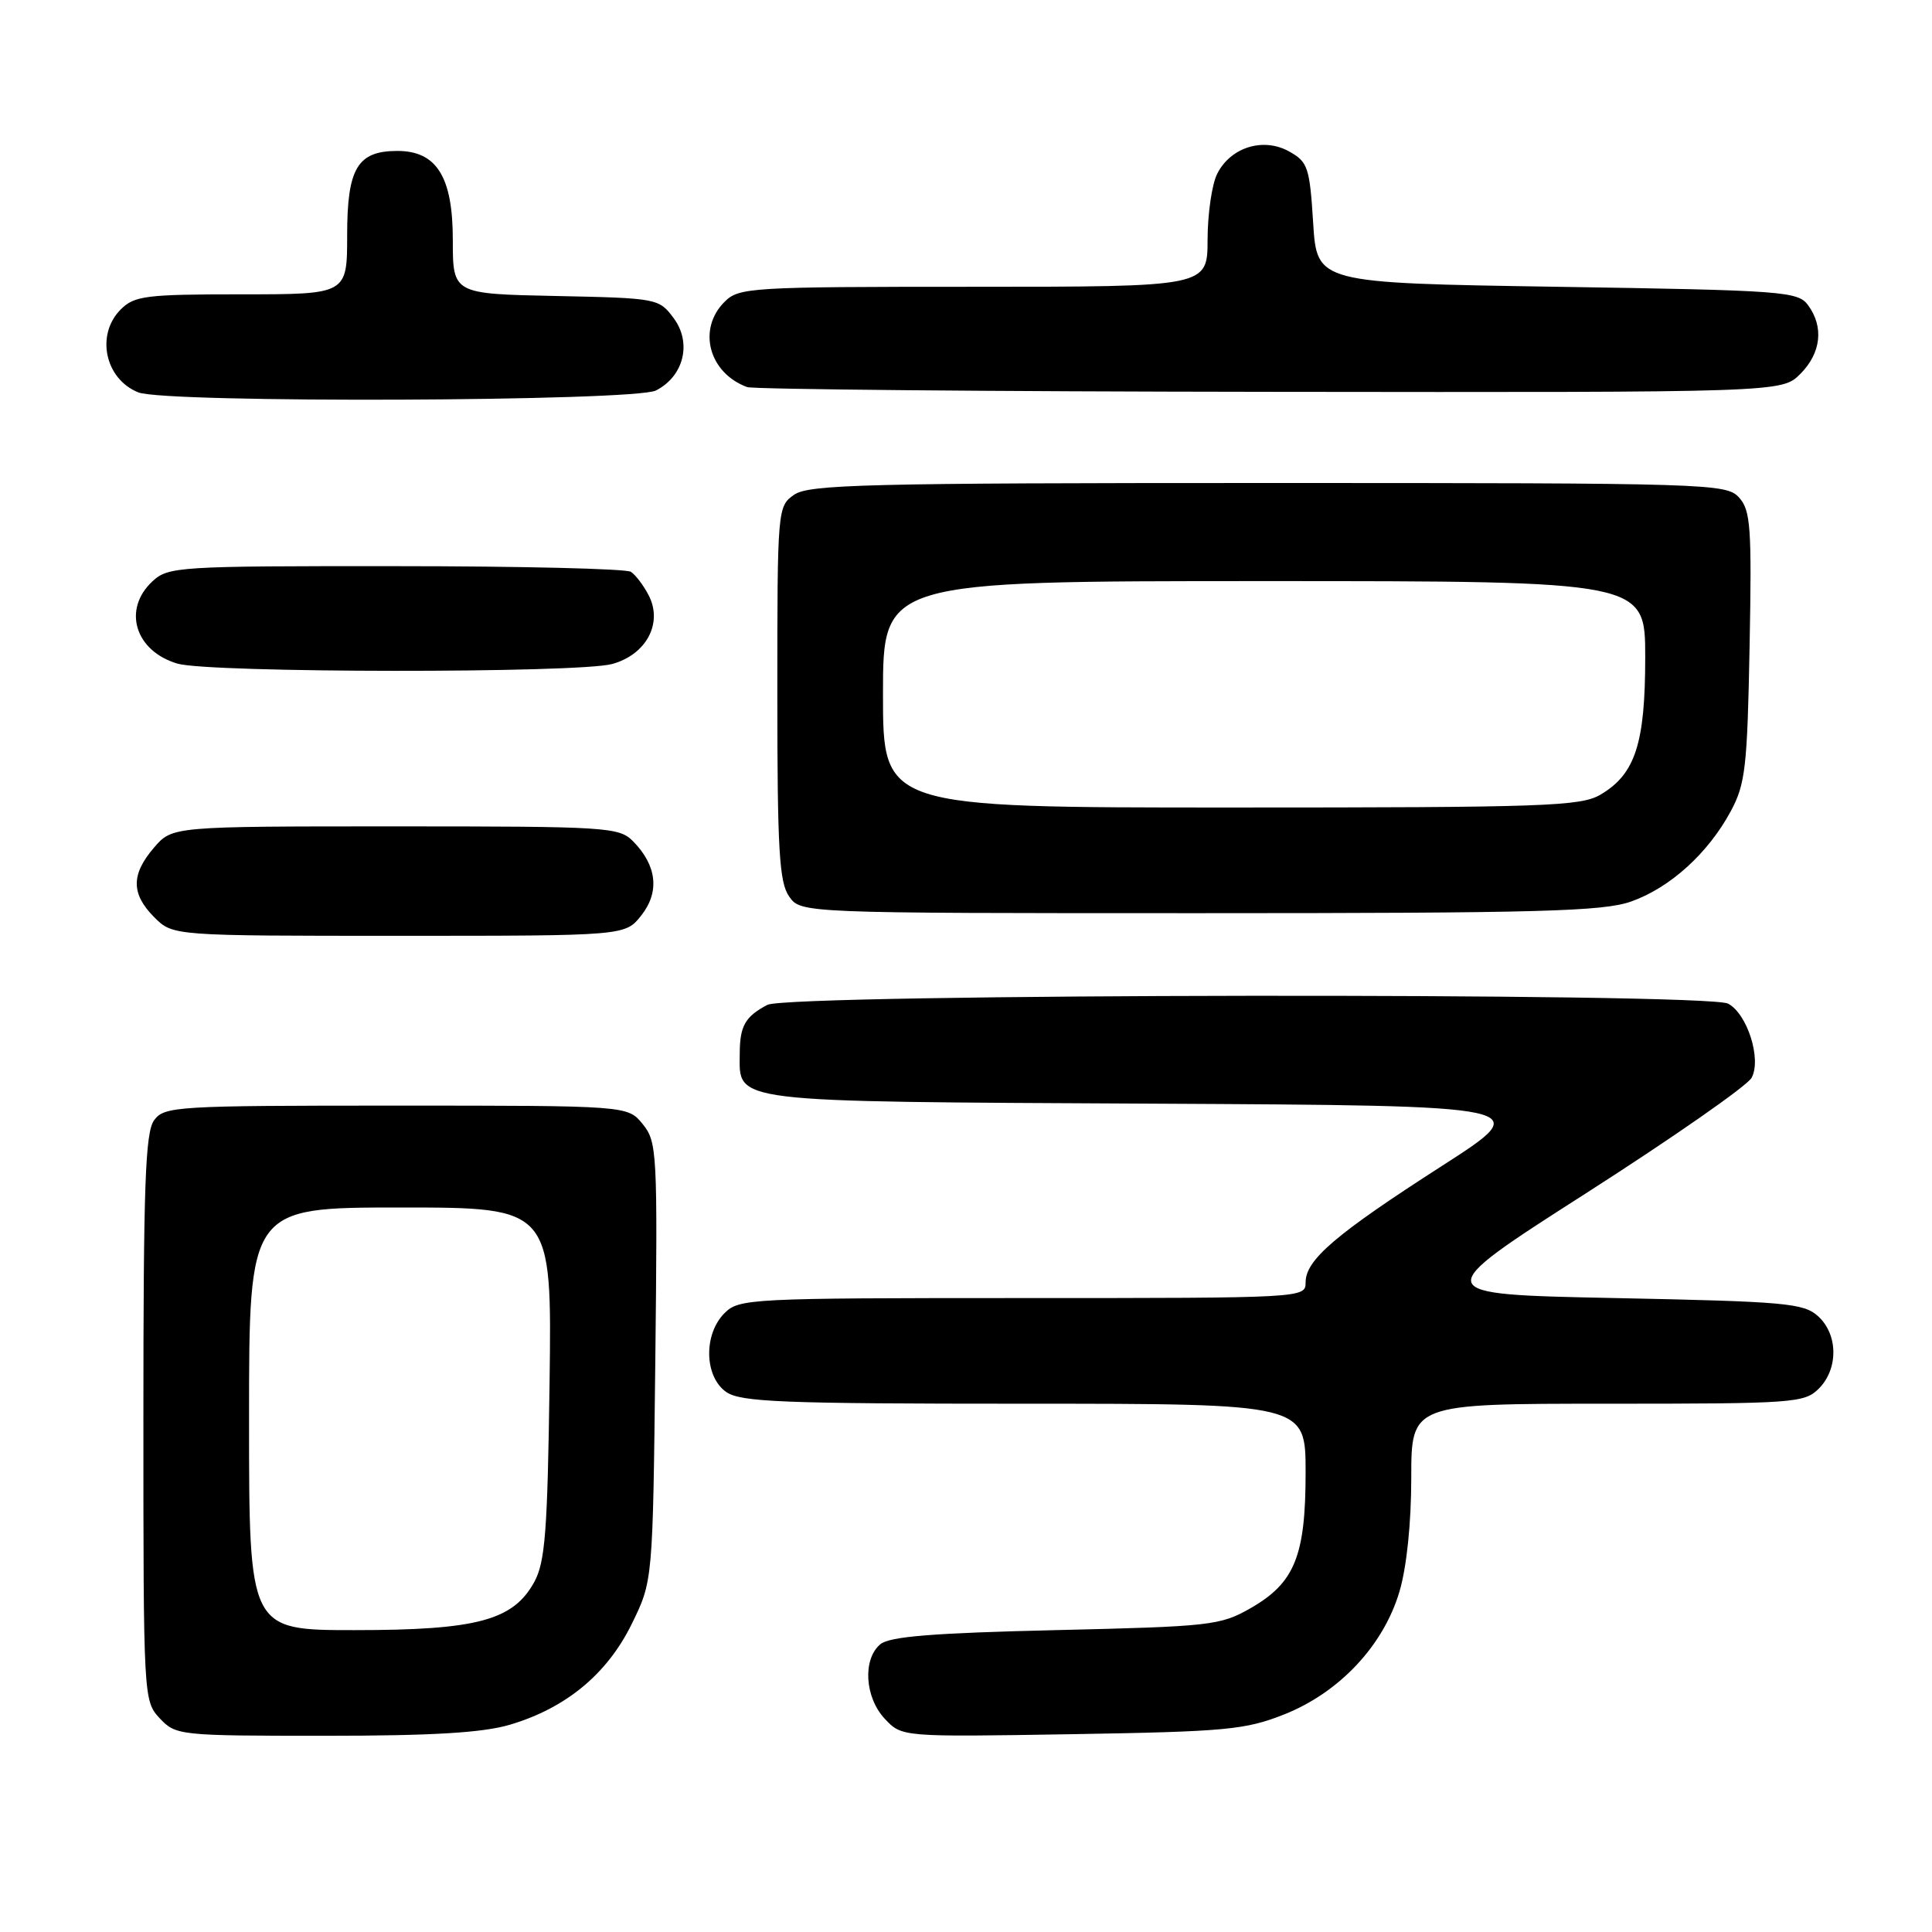 <?xml version="1.0" encoding="UTF-8" standalone="no"?>
<!DOCTYPE svg PUBLIC "-//W3C//DTD SVG 1.1//EN" "http://www.w3.org/Graphics/SVG/1.1/DTD/svg11.dtd" >
<svg xmlns="http://www.w3.org/2000/svg" xmlns:xlink="http://www.w3.org/1999/xlink" version="1.1" viewBox="0 0 256 256">
 <g >
 <path fill="currentColor"
d=" M 67.58 228.53 C 74.99 226.33 80.45 221.82 83.70 215.20 C 86.50 209.50 86.50 209.50 86.83 180.46 C 87.14 152.69 87.07 151.30 85.17 148.96 C 83.18 146.50 83.18 146.50 52.51 146.50 C 23.30 146.50 21.77 146.59 20.42 148.44 C 19.25 150.04 19.00 157.07 19.00 187.88 C 19.00 225.00 19.02 225.39 21.17 227.69 C 23.30 229.95 23.75 230.00 42.99 230.00 C 57.35 230.00 63.97 229.60 67.58 228.53 Z  M 170.16 227.17 C 177.47 224.27 183.31 218.05 185.43 210.91 C 186.39 207.69 187.00 201.82 187.00 195.82 C 187.00 186.00 187.00 186.00 213.00 186.00 C 237.67 186.00 239.10 185.90 241.00 184.00 C 243.61 181.39 243.57 176.82 240.90 174.40 C 238.98 172.67 236.57 172.46 214.02 172.00 C 189.24 171.50 189.24 171.50 210.16 158.11 C 221.67 150.74 231.54 143.86 232.10 142.81 C 233.43 140.33 231.53 134.36 228.99 132.99 C 226.20 131.50 104.53 131.65 101.68 133.15 C 98.74 134.70 98.03 135.94 98.02 139.60 C 97.98 146.17 96.22 145.95 152.57 146.24 C 203.50 146.50 203.50 146.50 191.05 154.50 C 176.95 163.56 173.00 166.94 173.00 169.92 C 173.00 171.99 172.80 172.00 135.50 172.00 C 99.33 172.00 97.93 172.07 96.00 174.00 C 93.20 176.80 93.32 182.41 96.22 184.44 C 98.14 185.78 103.60 186.00 135.72 186.00 C 173.00 186.00 173.00 186.00 173.00 195.10 C 173.00 206.18 171.56 209.74 165.71 213.09 C 161.71 215.38 160.43 215.52 139.90 216.00 C 123.65 216.38 117.89 216.84 116.65 217.87 C 114.28 219.85 114.58 224.93 117.25 227.76 C 119.50 230.16 119.50 230.16 142.00 229.79 C 162.47 229.45 165.01 229.21 170.16 227.17 Z  M 84.98 121.29 C 87.43 118.19 87.04 114.69 83.91 111.50 C 82.03 109.59 80.62 109.50 52.39 109.50 C 22.83 109.50 22.83 109.50 20.41 112.31 C 17.35 115.87 17.36 118.45 20.45 121.55 C 22.91 124.00 22.91 124.00 52.88 124.00 C 82.85 124.00 82.85 124.00 84.98 121.29 Z  M 216.12 119.46 C 221.28 117.64 226.33 113.07 229.33 107.50 C 231.27 103.91 231.53 101.66 231.83 85.67 C 232.13 69.85 231.97 67.62 230.43 65.92 C 228.75 64.07 226.57 64.00 168.07 64.00 C 114.82 64.00 107.17 64.19 105.22 65.56 C 103.03 67.09 103.00 67.42 103.00 91.83 C 103.00 112.59 103.25 116.91 104.56 118.78 C 106.11 121.00 106.11 121.00 158.93 121.00 C 203.97 121.00 212.39 120.77 216.12 119.46 Z  M 81.13 87.98 C 85.67 86.72 87.88 82.53 85.93 78.84 C 85.26 77.55 84.21 76.17 83.60 75.77 C 83.00 75.36 68.97 75.02 52.44 75.02 C 23.56 75.00 22.29 75.08 20.19 77.04 C 16.21 80.75 17.89 86.26 23.50 87.93 C 27.69 89.18 76.67 89.22 81.13 87.98 Z  M 86.92 51.74 C 90.62 49.85 91.70 45.42 89.26 42.15 C 87.32 39.54 87.09 39.50 73.64 39.22 C 60.00 38.94 60.00 38.94 60.00 31.79 C 60.00 23.43 57.86 20.00 52.65 20.00 C 47.37 20.00 46.00 22.29 46.00 31.15 C 46.00 39.00 46.00 39.00 32.00 39.00 C 19.33 39.00 17.81 39.19 16.00 41.00 C 12.66 44.34 13.90 50.22 18.32 51.99 C 21.90 53.44 84.05 53.20 86.92 51.74 Z  M 238.55 49.55 C 241.30 46.79 241.70 43.33 239.58 40.44 C 238.24 38.61 236.37 38.47 206.33 38.00 C 174.50 37.50 174.50 37.50 174.00 29.53 C 173.54 22.17 173.30 21.45 170.82 20.07 C 167.40 18.16 163.07 19.50 161.29 23.02 C 160.59 24.38 160.02 28.31 160.01 31.75 C 160.00 38.00 160.00 38.00 129.00 38.00 C 99.33 38.00 97.91 38.09 96.00 40.00 C 92.38 43.62 93.92 49.42 99.00 51.29 C 99.83 51.59 131.01 51.88 168.30 51.92 C 236.09 52.00 236.09 52.00 238.55 49.55 Z  M 33.00 188.00 C 33.00 160.00 33.00 160.00 53.07 160.00 C 73.13 160.00 73.13 160.00 72.82 183.25 C 72.55 202.90 72.24 206.98 70.79 209.63 C 68.00 214.71 63.20 216.00 46.98 216.00 C 33.00 216.00 33.00 216.00 33.00 188.00 Z  M 117.00 92.00 C 117.00 77.00 117.00 77.00 167.50 77.00 C 218.00 77.00 218.00 77.00 218.00 87.10 C 218.00 98.52 216.68 102.58 212.08 105.29 C 209.47 106.84 204.75 107.00 163.10 107.00 C 117.00 107.00 117.00 107.00 117.00 92.00 Z "/>
</g>
</svg>